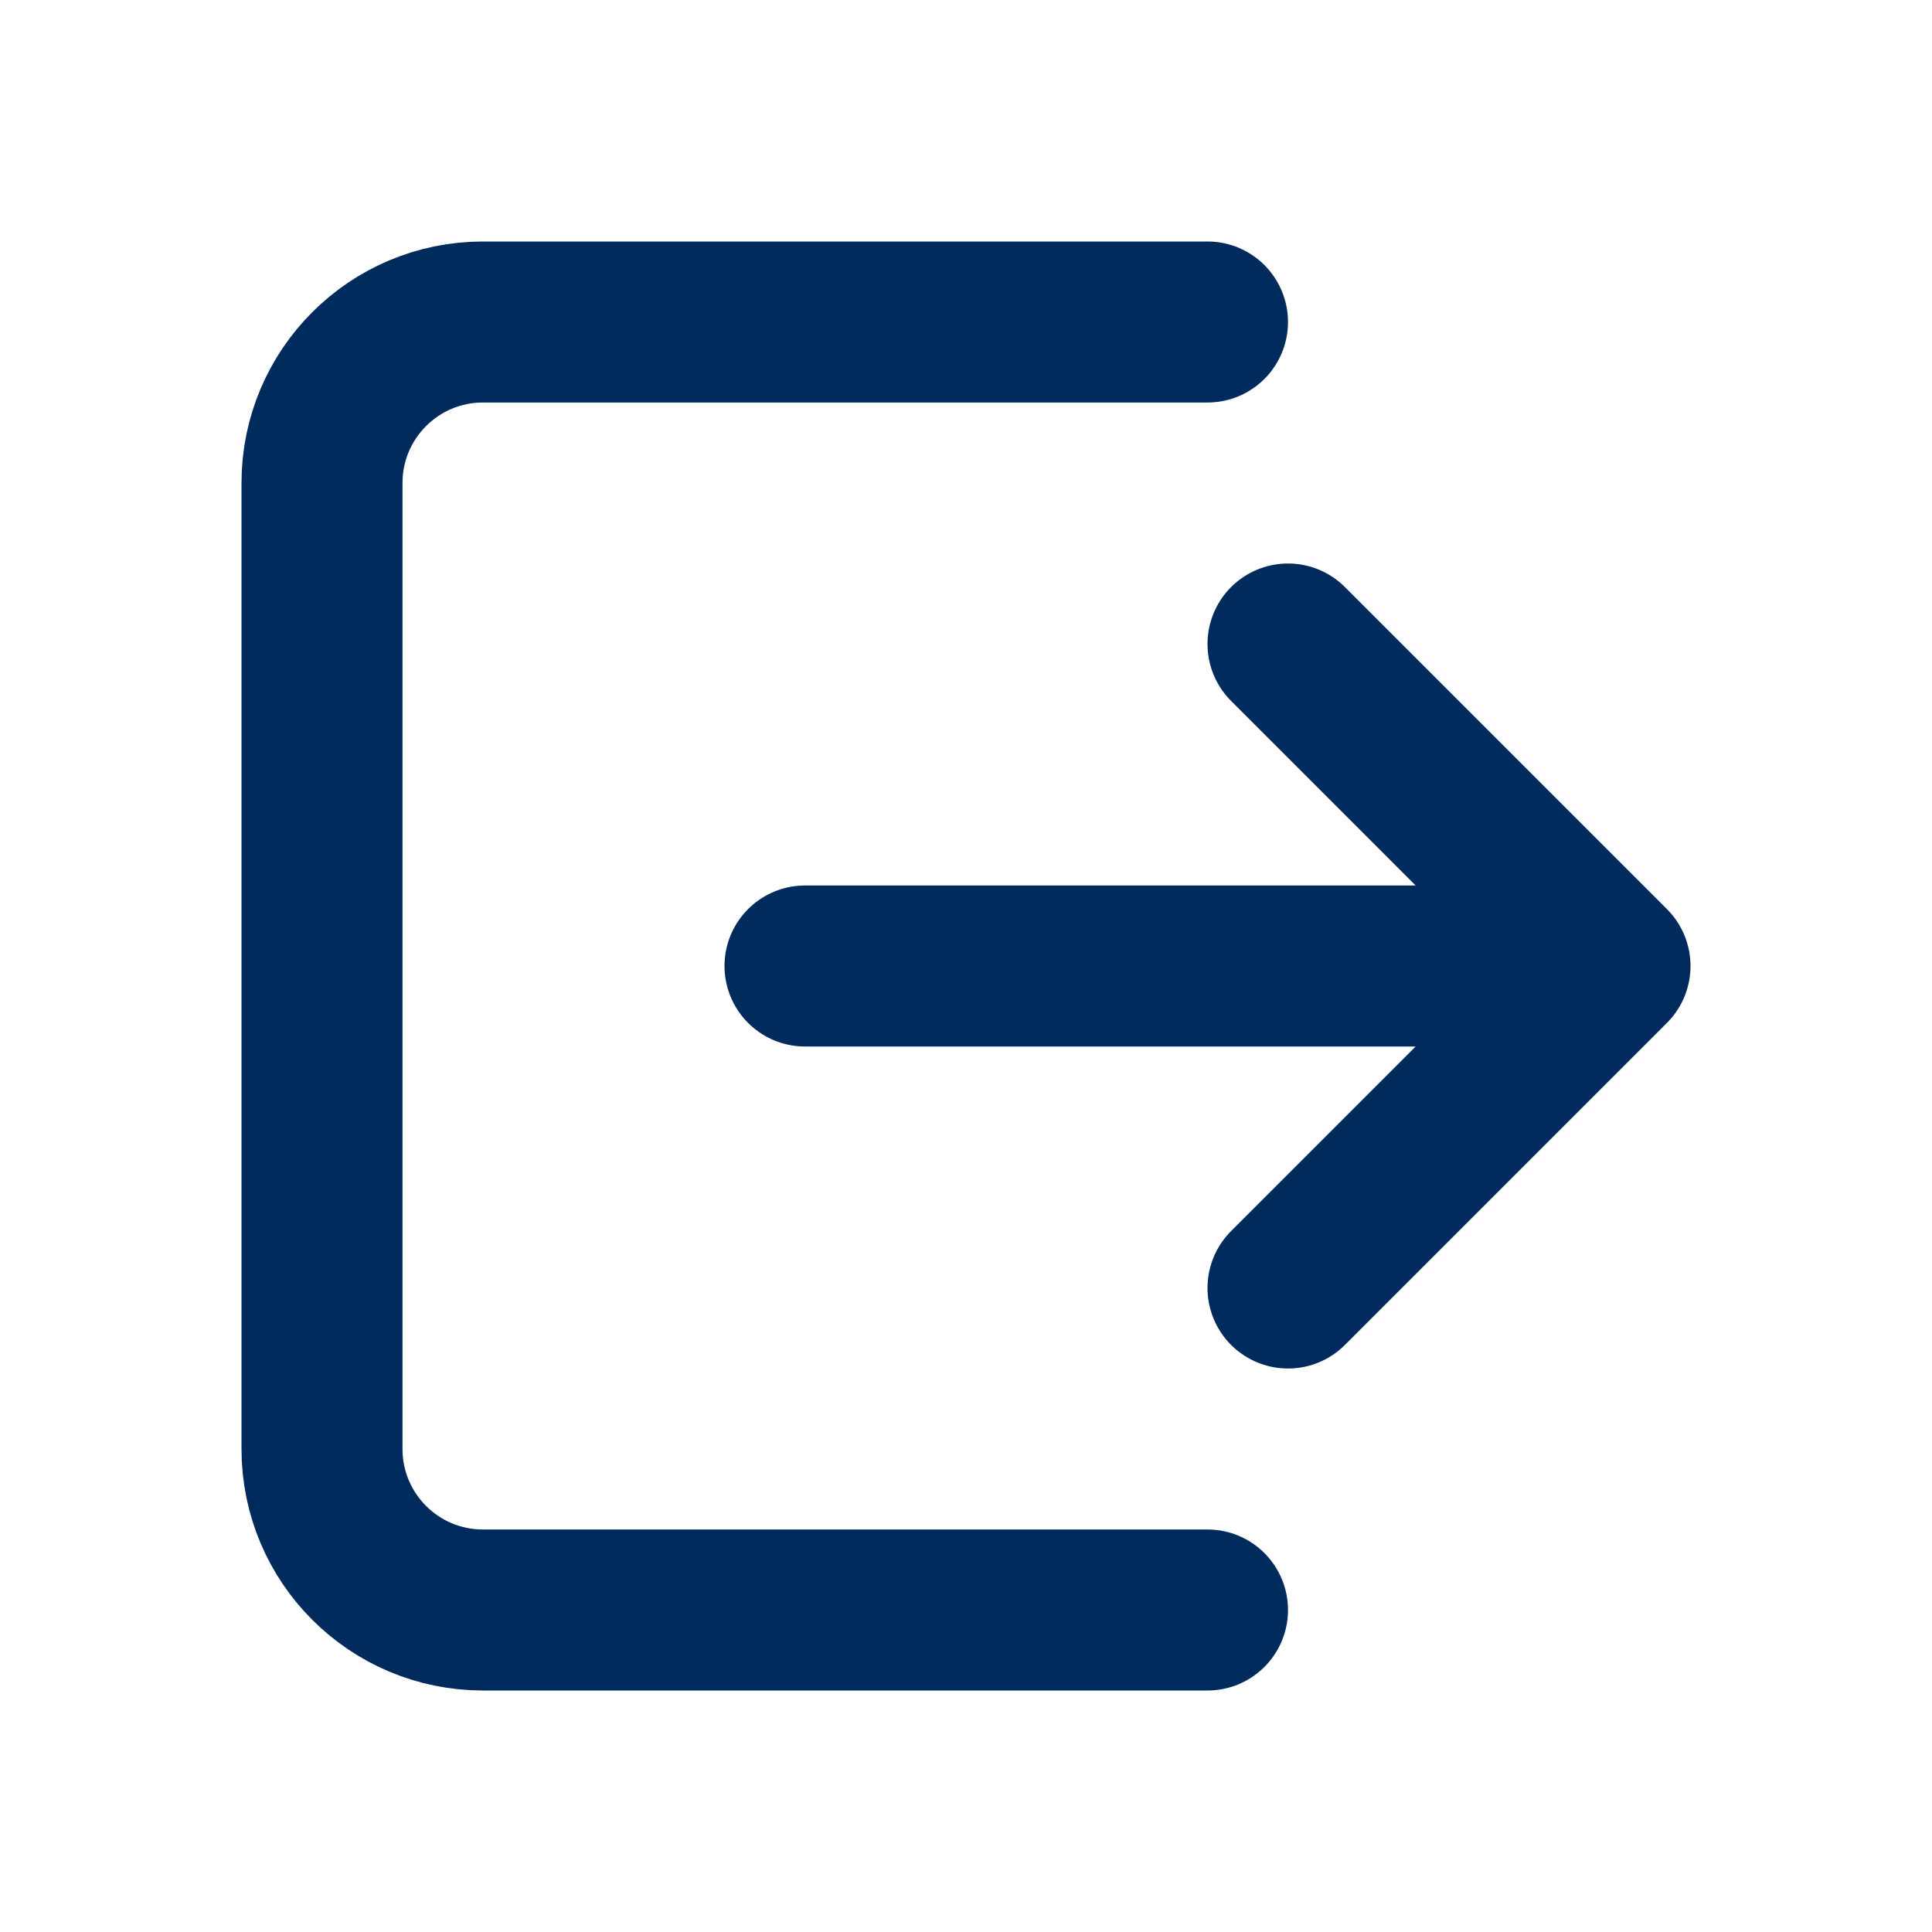 <svg width="24" height="24" viewBox="0 0 24 24" fill="none" xmlns="http://www.w3.org/2000/svg">
  <path d="M20 12H10M20 12L16 8M20 12L16 16" stroke="#002B5C" stroke-width="2" stroke-linecap="round" stroke-linejoin="round"/>
  <path d="M15 4H6C4.895 4 4 4.895 4 6V18C4 19.105 4.895 20 6 20H15" stroke="#002B5C" stroke-width="2" stroke-linecap="round"/>
</svg>